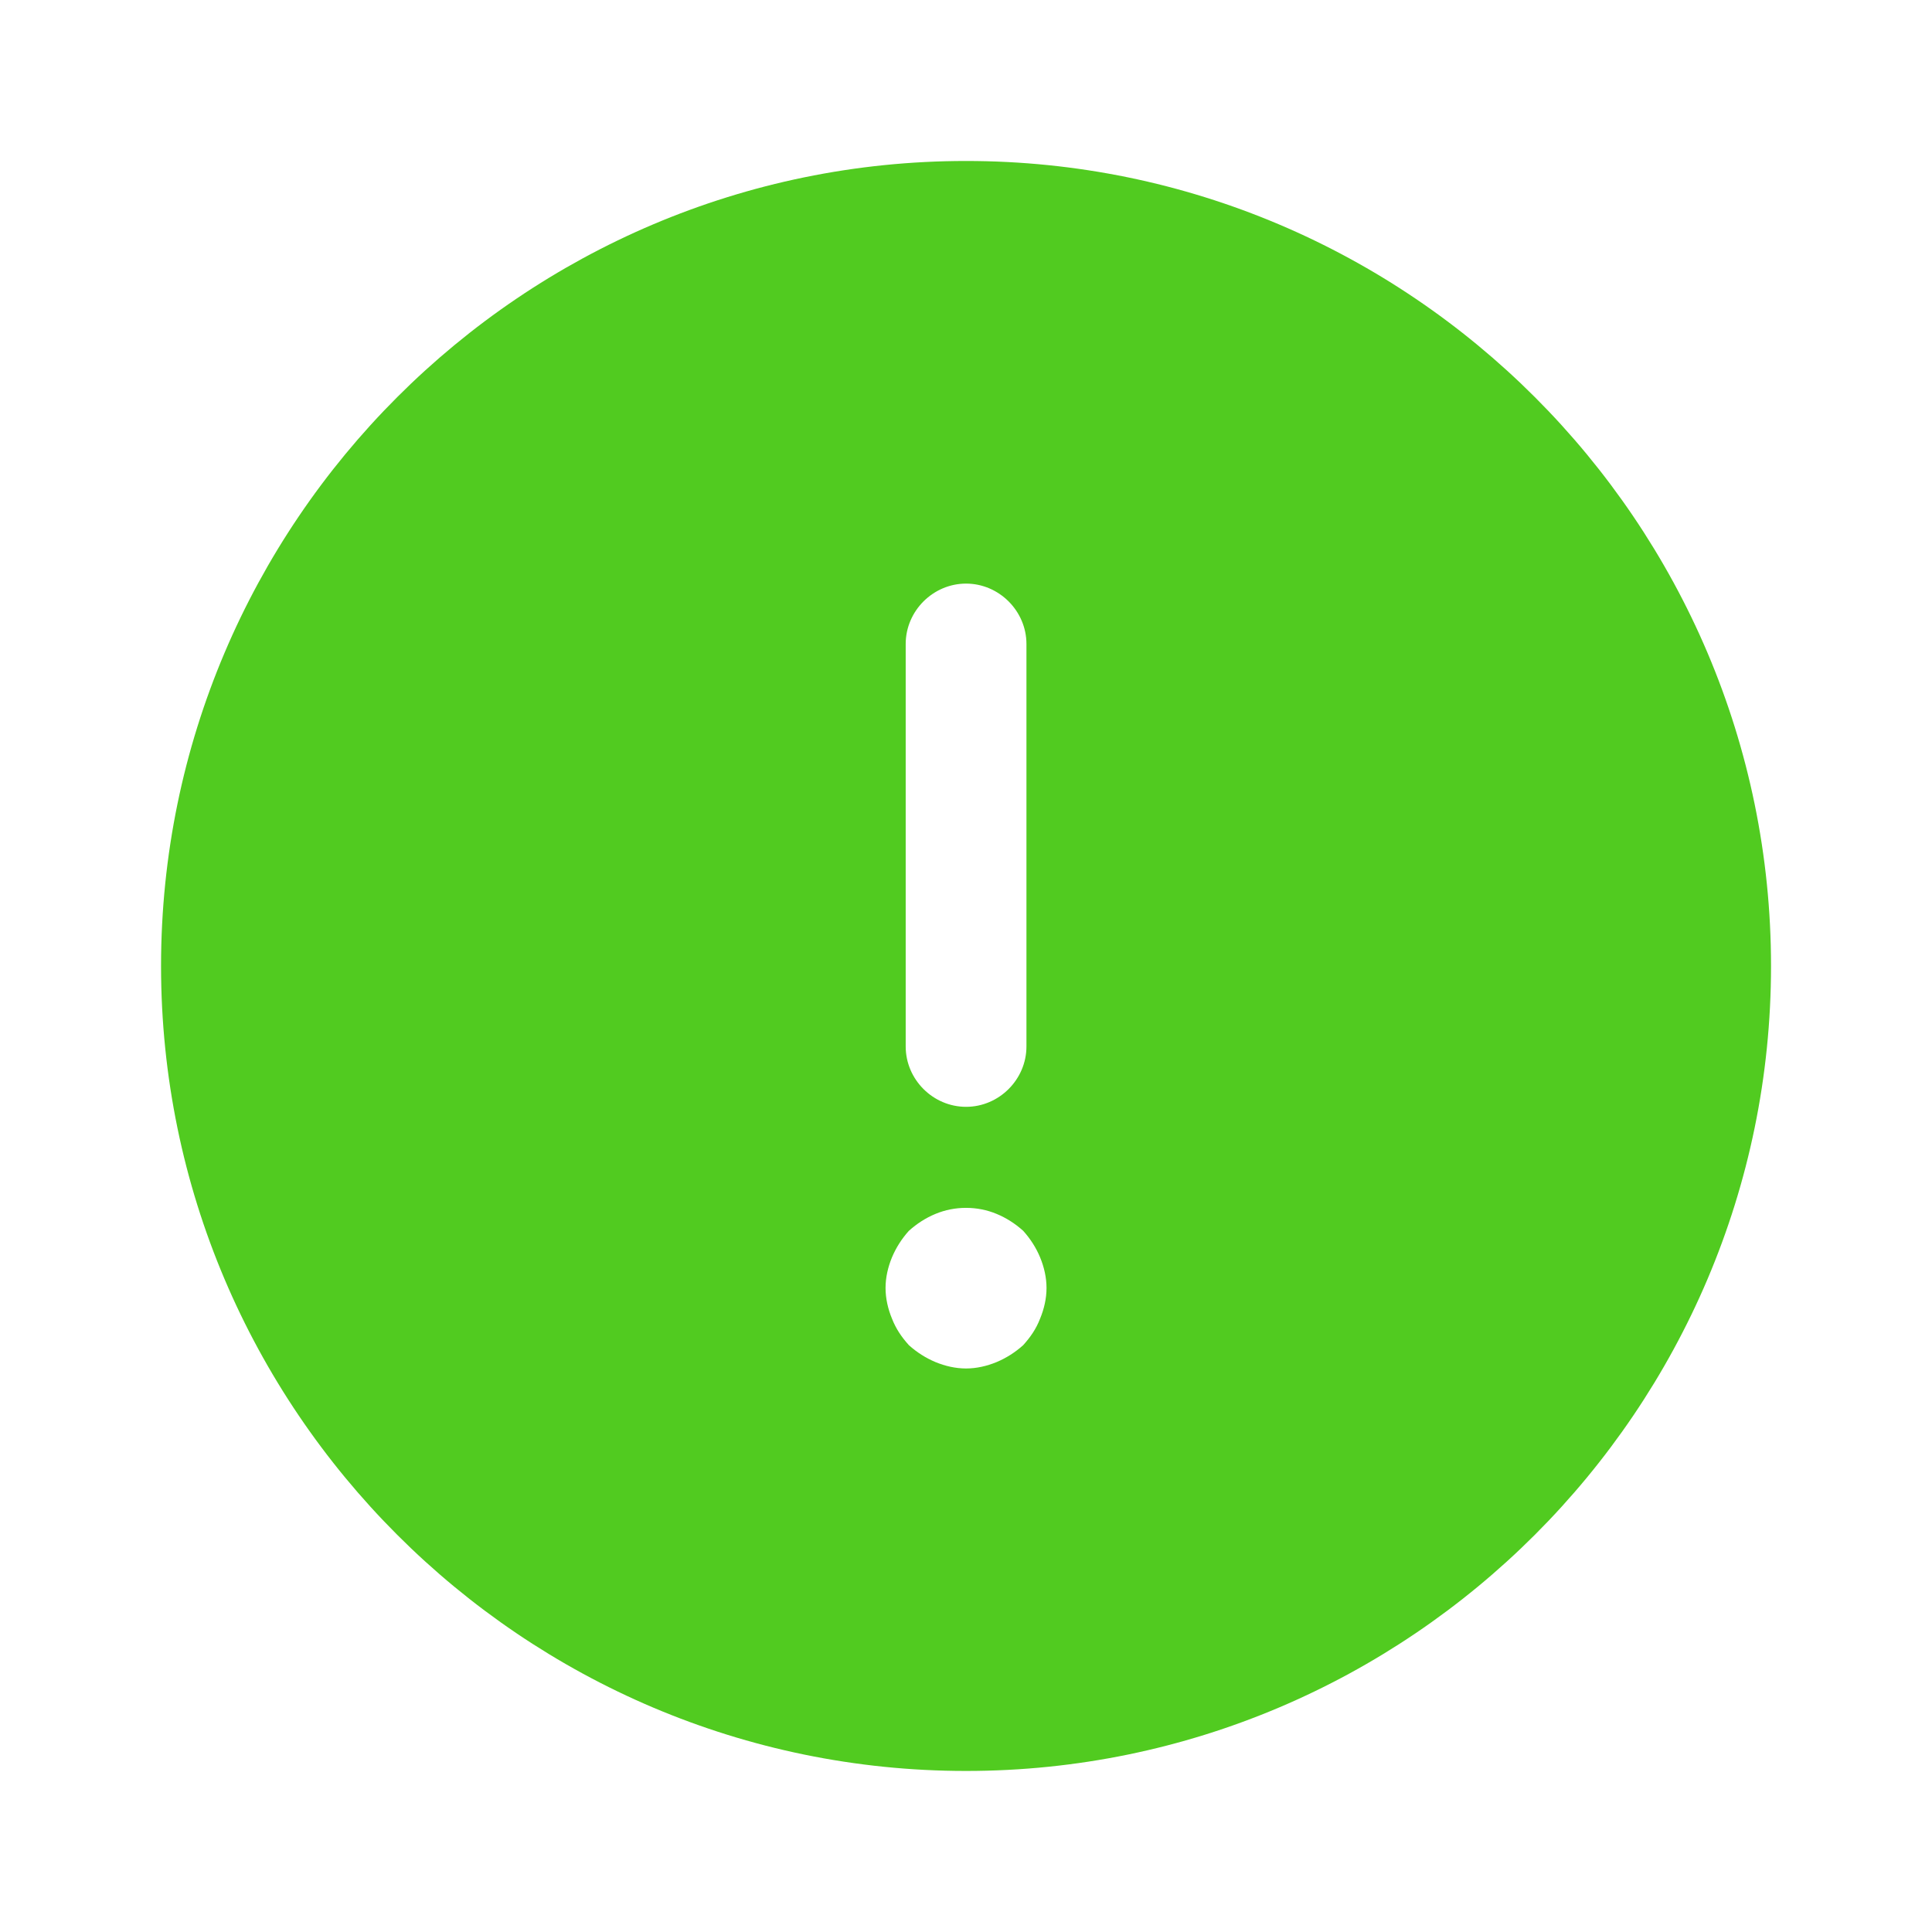 <svg width="28" height="28" viewBox="0 0 28 28" fill="none" xmlns="http://www.w3.org/2000/svg">
<path d="M14.001 2.333C7.572 2.333 2.334 7.571 2.334 14C2.334 20.428 7.572 25.666 14.001 25.666C20.429 25.666 25.667 20.428 25.667 14C25.667 7.571 20.429 2.333 14.001 2.333ZM13.126 9.333C13.126 8.855 13.522 8.458 14.001 8.458C14.479 8.458 14.876 8.855 14.876 9.333V15.166C14.876 15.645 14.479 16.041 14.001 16.041C13.522 16.041 13.126 15.645 13.126 15.166V9.333ZM15.074 19.11C15.016 19.261 14.934 19.378 14.829 19.495C14.712 19.6 14.584 19.681 14.444 19.74C14.304 19.798 14.152 19.833 14.001 19.833C13.849 19.833 13.697 19.798 13.557 19.74C13.417 19.681 13.289 19.6 13.172 19.495C13.067 19.378 12.986 19.261 12.927 19.11C12.869 18.97 12.834 18.818 12.834 18.666C12.834 18.515 12.869 18.363 12.927 18.223C12.986 18.083 13.067 17.955 13.172 17.838C13.289 17.733 13.417 17.651 13.557 17.593C13.837 17.476 14.164 17.476 14.444 17.593C14.584 17.651 14.712 17.733 14.829 17.838C14.934 17.955 15.016 18.083 15.074 18.223C15.132 18.363 15.167 18.515 15.167 18.666C15.167 18.818 15.132 18.97 15.074 19.11Z" fill="#51CB20"/>
</svg>
